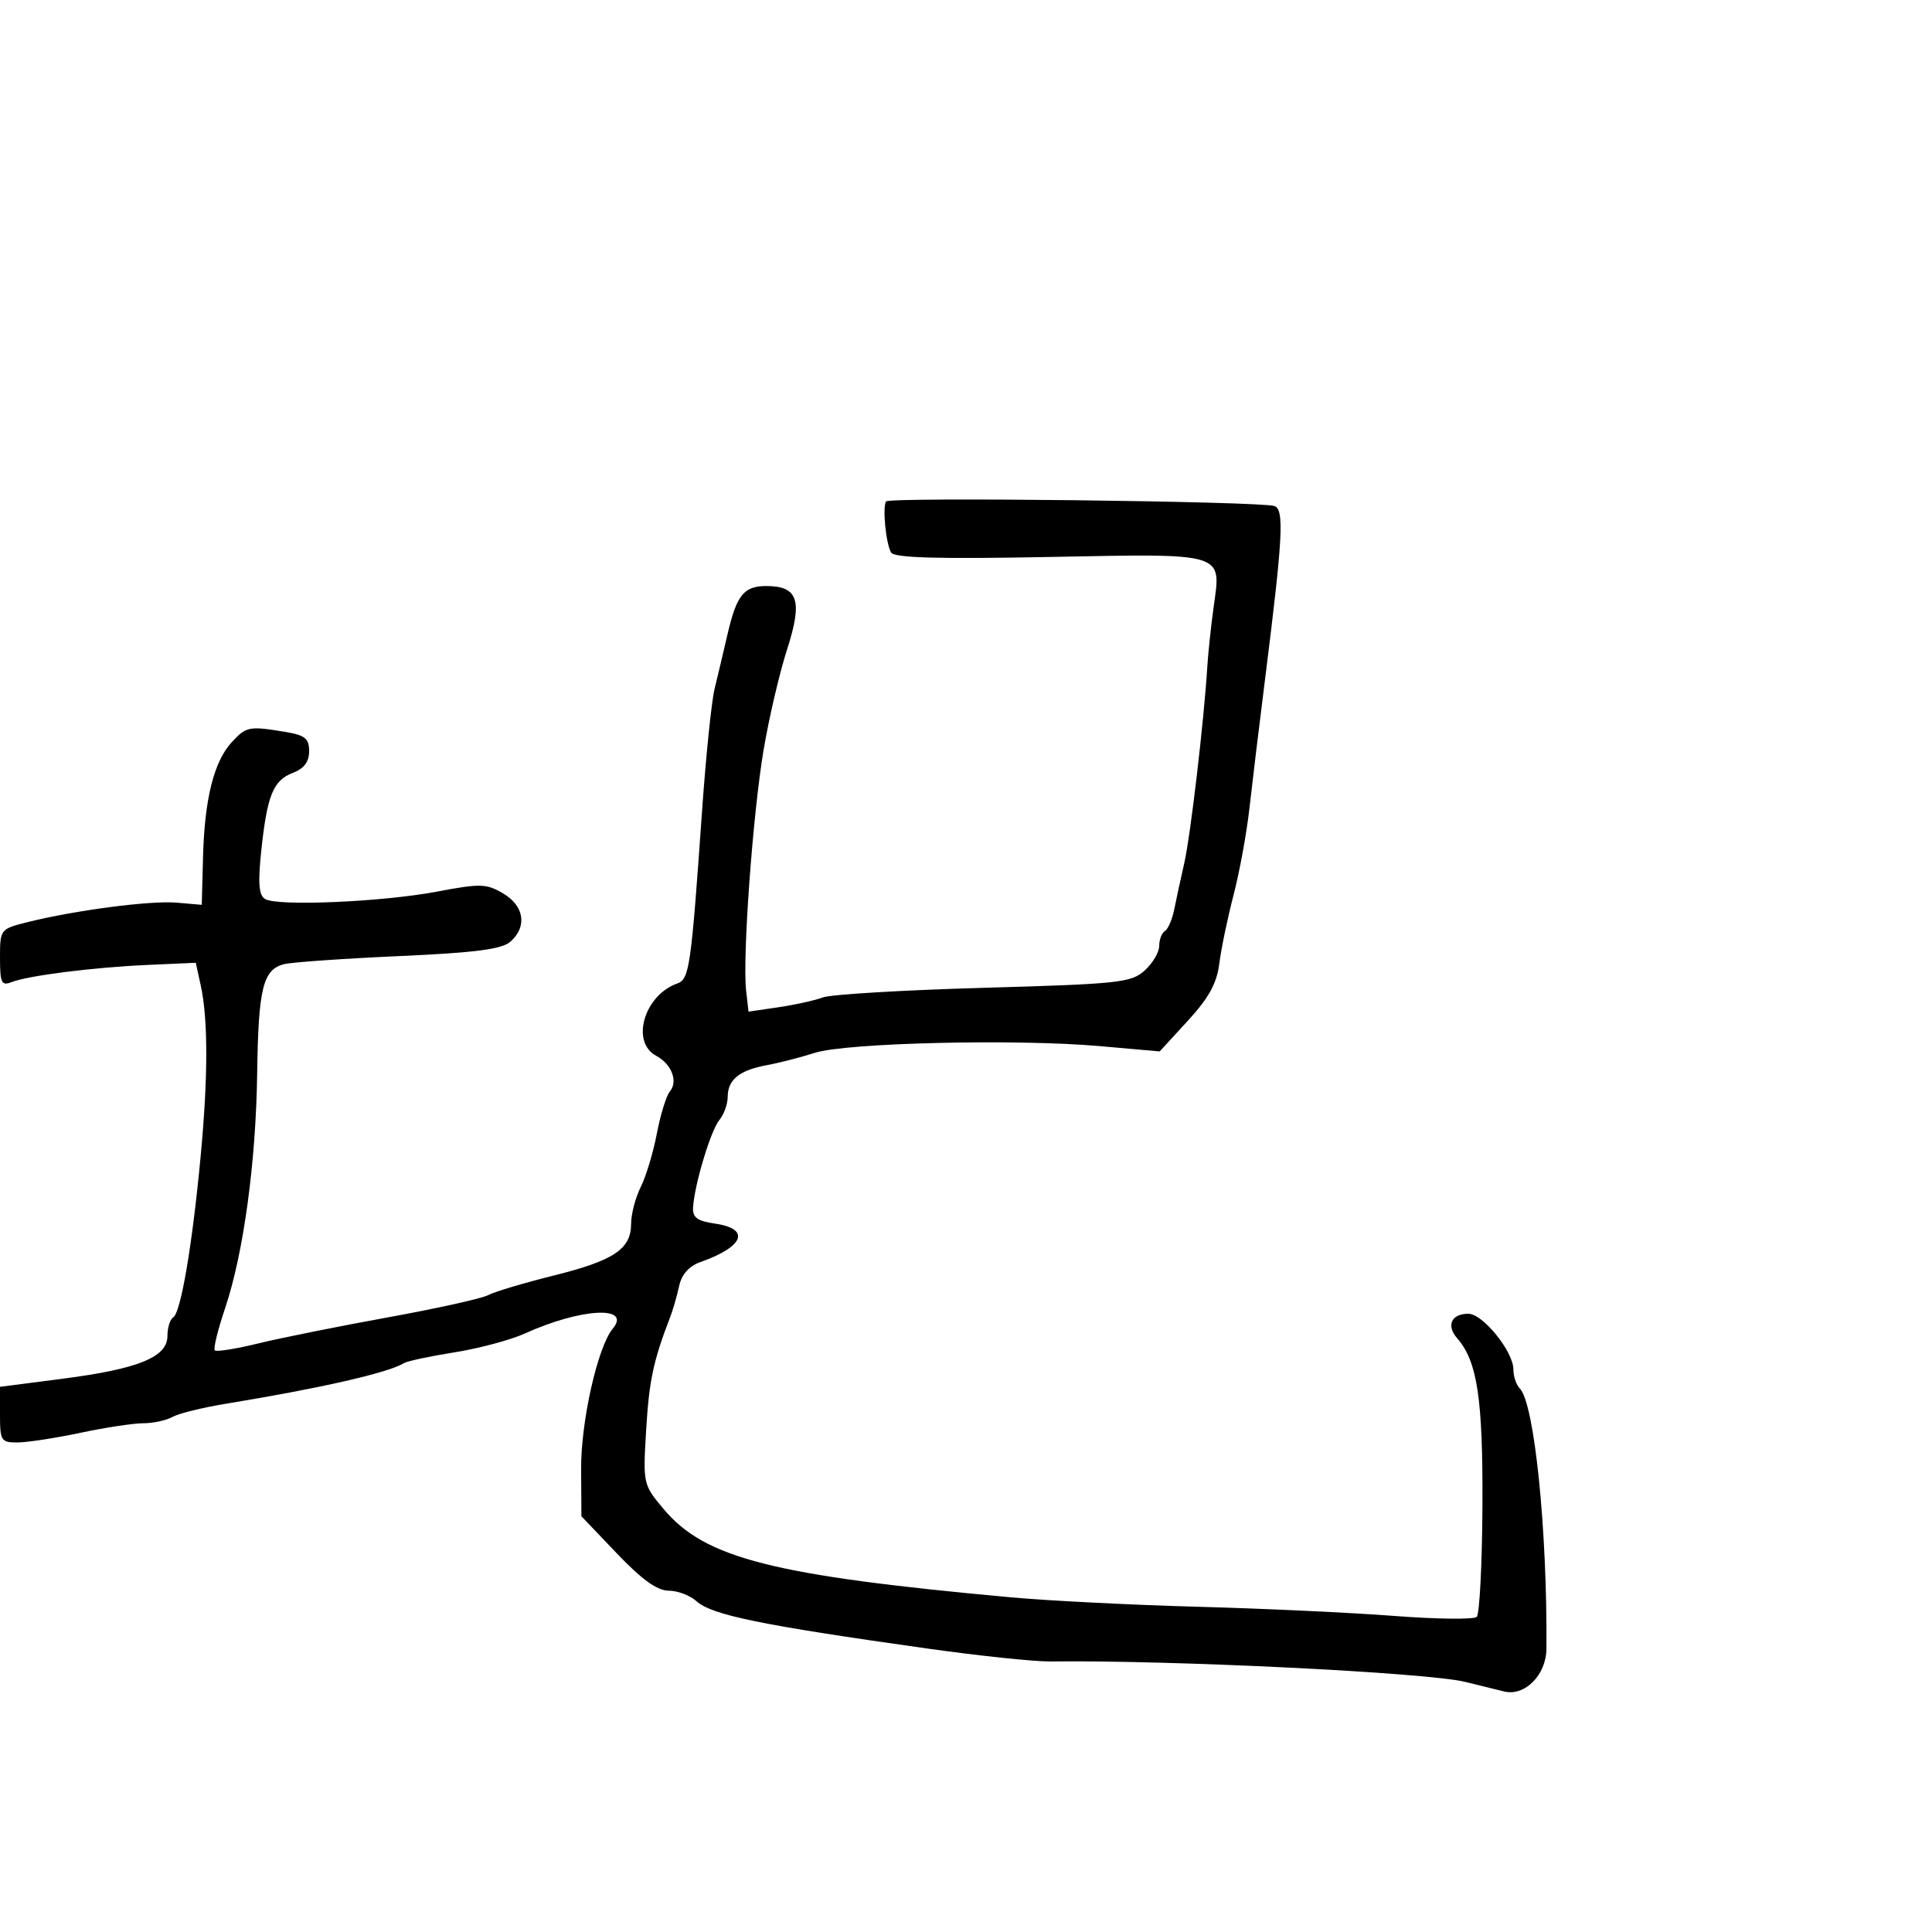 <svg xmlns="http://www.w3.org/2000/svg" width="300" height="300" viewBox="0 0 300 300" version="1.1">
	<path d="M 137.586 77.863 C 137.002 78.809, 137.572 84.498, 138.382 85.808 C 138.888 86.628, 145.750 86.817, 162.931 86.487 C 190.444 85.958, 189.646 85.716, 188.458 94.220 C 188.052 97.124, 187.609 101.300, 187.472 103.500 C 186.946 112, 184.870 129.709, 183.897 134 C 183.336 136.475, 182.628 139.743, 182.323 141.262 C 182.019 142.781, 181.371 144.271, 180.885 144.571 C 180.398 144.872, 180 145.913, 180 146.885 C 180 147.856, 178.988 149.572, 177.750 150.696 C 175.672 152.585, 173.766 152.790, 152.775 153.386 C 140.276 153.740, 129.026 154.412, 127.775 154.879 C 126.524 155.346, 123.414 156.034, 120.865 156.408 L 116.229 157.088 115.856 153.794 C 115.276 148.675, 116.886 126.484, 118.561 116.500 C 119.392 111.550, 121.039 104.497, 122.223 100.828 C 124.667 93.244, 123.931 91, 119 91 C 115.495 91, 114.380 92.390, 112.956 98.539 C 112.323 101.268, 111.422 105.075, 110.952 107 C 110.482 108.925, 109.608 117.475, 109.010 126 C 107.311 150.222, 107.048 152.051, 105.170 152.714 C 100.034 154.528, 97.902 161.807, 101.882 163.937 C 104.290 165.226, 105.324 167.905, 104.020 169.476 C 103.462 170.148, 102.553 173.085, 102 176.002 C 101.446 178.920, 100.320 182.657, 99.497 184.307 C 98.674 185.957, 98 188.518, 98 189.999 C 98 193.954, 95.348 195.733, 85.973 198.066 C 81.356 199.215, 76.779 200.583, 75.803 201.105 C 74.828 201.627, 67.835 203.179, 60.265 204.553 C 52.694 205.926, 43.644 207.746, 40.154 208.596 C 36.664 209.446, 33.604 209.937, 33.354 209.687 C 33.104 209.438, 33.818 206.509, 34.940 203.179 C 37.809 194.663, 39.745 180.516, 39.933 166.691 C 40.115 153.396, 40.840 150.494, 44.177 149.703 C 45.455 149.401, 53.475 148.841, 62 148.461 C 73.778 147.935, 77.920 147.399, 79.250 146.229 C 81.896 143.902, 81.416 140.677, 78.134 138.738 C 75.533 137.201, 74.586 137.174, 67.884 138.444 C 59.355 140.061, 43.042 140.762, 41.151 139.593 C 40.189 138.999, 40.040 137.112, 40.564 132.149 C 41.475 123.502, 42.419 121.171, 45.482 120.007 C 47.205 119.352, 48 118.294, 48 116.656 C 48 114.666, 47.366 114.157, 44.250 113.642 C 38.689 112.723, 38.260 112.804, 36.022 115.207 C 33.237 118.196, 31.768 124.013, 31.529 133 L 31.330 140.500 27.415 140.163 C 23.348 139.814, 11.616 141.349, 4.250 143.195 C 0.041 144.250, 0 144.304, 0 148.737 C 0 152.599, 0.240 153.118, 1.750 152.518 C 4.328 151.492, 14.449 150.210, 22.950 149.832 L 30.401 149.500 31.167 153 C 32.322 158.277, 32.316 167.258, 31.149 179.636 C 29.844 193.468, 28.075 203.835, 26.896 204.564 C 26.403 204.869, 26 206.165, 26 207.445 C 26 210.728, 21.510 212.563, 9.750 214.084 L 0 215.346 0 219.673 C 0 223.731, 0.171 223.999, 2.750 223.983 C 4.263 223.973, 8.650 223.298, 12.500 222.483 C 16.349 221.667, 20.743 221, 22.263 221 C 23.783 221, 25.809 220.562, 26.764 220.026 C 27.719 219.490, 31.425 218.572, 35 217.986 C 49.787 215.563, 60.308 213.164, 62.740 211.660 C 63.245 211.348, 66.773 210.596, 70.579 209.989 C 74.386 209.382, 79.300 208.067, 81.500 207.066 C 90.170 203.121, 98.163 202.689, 95.142 206.328 C 92.797 209.154, 90.190 220.744, 90.236 228.136 L 90.282 235.444 95.793 241.222 C 99.656 245.272, 102.058 247, 103.823 247 C 105.209 247, 107.153 247.733, 108.143 248.629 C 110.523 250.783, 118.170 252.351, 144.077 255.994 C 152.094 257.122, 160.644 258.020, 163.077 257.990 C 181.943 257.762, 221.571 259.712, 227.500 261.160 C 229.700 261.698, 232.420 262.367, 233.544 262.646 C 236.771 263.449, 240.103 260.086, 240.133 255.997 C 240.266 237.461, 238.254 217.854, 235.985 215.585 C 235.443 215.043, 235 213.720, 235 212.644 C 235 209.865, 230.256 204, 228.008 204 C 225.359 204, 224.534 205.816, 226.276 207.813 C 229.403 211.398, 230.275 217.194, 230.192 233.826 C 230.147 242.882, 229.747 250.640, 229.305 251.066 C 228.862 251.493, 223.100 251.427, 216.500 250.921 C 209.900 250.414, 196.175 249.773, 186 249.497 C 175.825 249.221, 162.775 248.563, 157 248.035 C 120.015 244.653, 109.494 241.984, 103.073 234.353 C 99.855 230.529, 99.834 230.436, 100.337 222 C 100.791 214.386, 101.456 211.270, 104.072 204.500 C 104.497 203.400, 105.117 201.247, 105.450 199.715 C 105.849 197.879, 106.984 196.601, 108.778 195.965 C 115.563 193.562, 116.591 190.800, 111 189.998 C 108.279 189.608, 107.526 189.051, 107.618 187.498 C 107.826 183.969, 110.357 175.550, 111.699 173.921 C 112.415 173.053, 113 171.421, 113 170.294 C 113 167.651, 114.849 166.165, 119.095 165.394 C 120.968 165.053, 124.300 164.197, 126.500 163.490 C 131.382 161.922, 157.834 161.296, 170.788 162.442 L 180.076 163.264 184.448 158.502 C 187.698 154.962, 188.951 152.684, 189.334 149.620 C 189.617 147.354, 190.610 142.575, 191.540 139 C 192.470 135.425, 193.583 129.350, 194.013 125.500 C 194.443 121.650, 195.532 112.650, 196.432 105.500 C 199.214 83.411, 199.446 79.100, 197.883 78.575 C 195.686 77.836, 138.022 77.155, 137.586 77.863" stroke="none" fill="black" fill-rule="evenodd"/>
</svg>